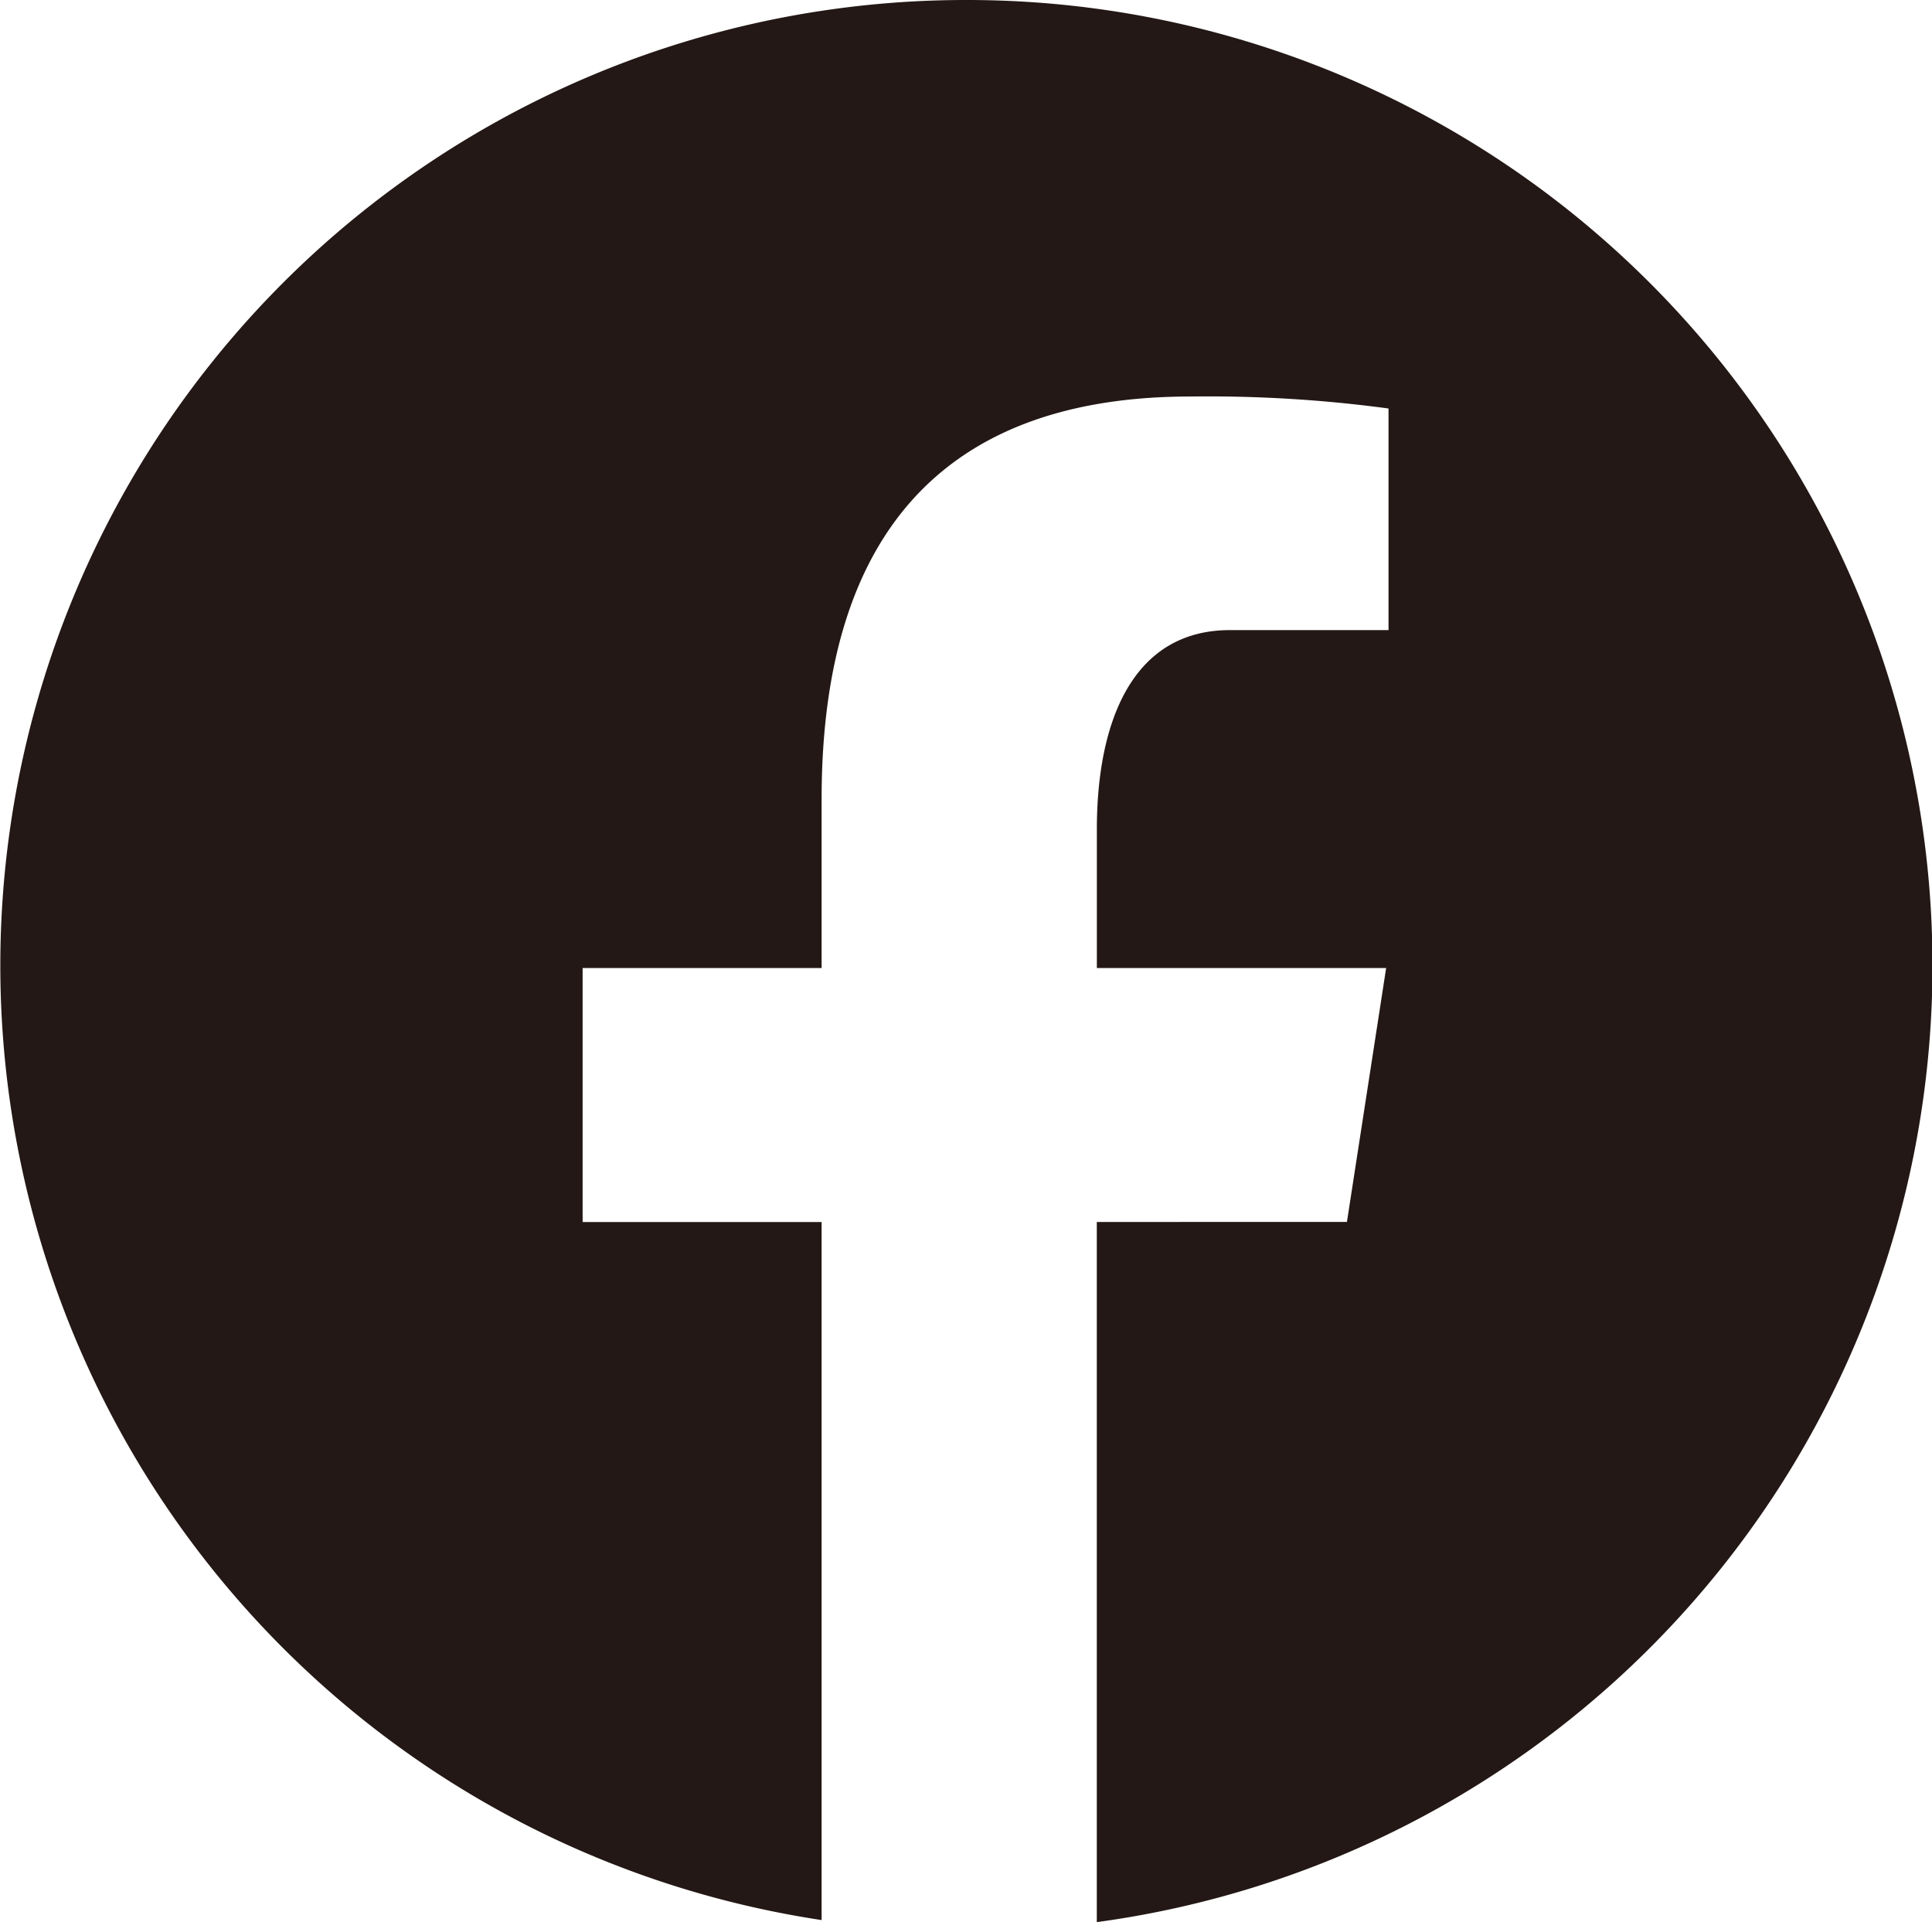 <svg xmlns="http://www.w3.org/2000/svg" width="30" height="29.845" viewBox="0 0 30 29.845">
  <path id="SOCIAL_ICON-FB" data-name="SOCIAL ICON-FB" d="M19,4a14.991,14.991,0,0,0-2.242,29.814V22.975H13.047V19.031h3.711V16.408c0-4.344,2.116-6.251,5.727-6.251a20.927,20.927,0,0,1,3.076.186v3.441H23.1c-1.533,0-2.068,1.453-2.068,3.091v2.156h4.492l-.609,3.943H21.031V33.846A14.991,14.991,0,0,0,19,4Z" transform="translate(-4 -4)" fill="#231815"/>
</svg>
